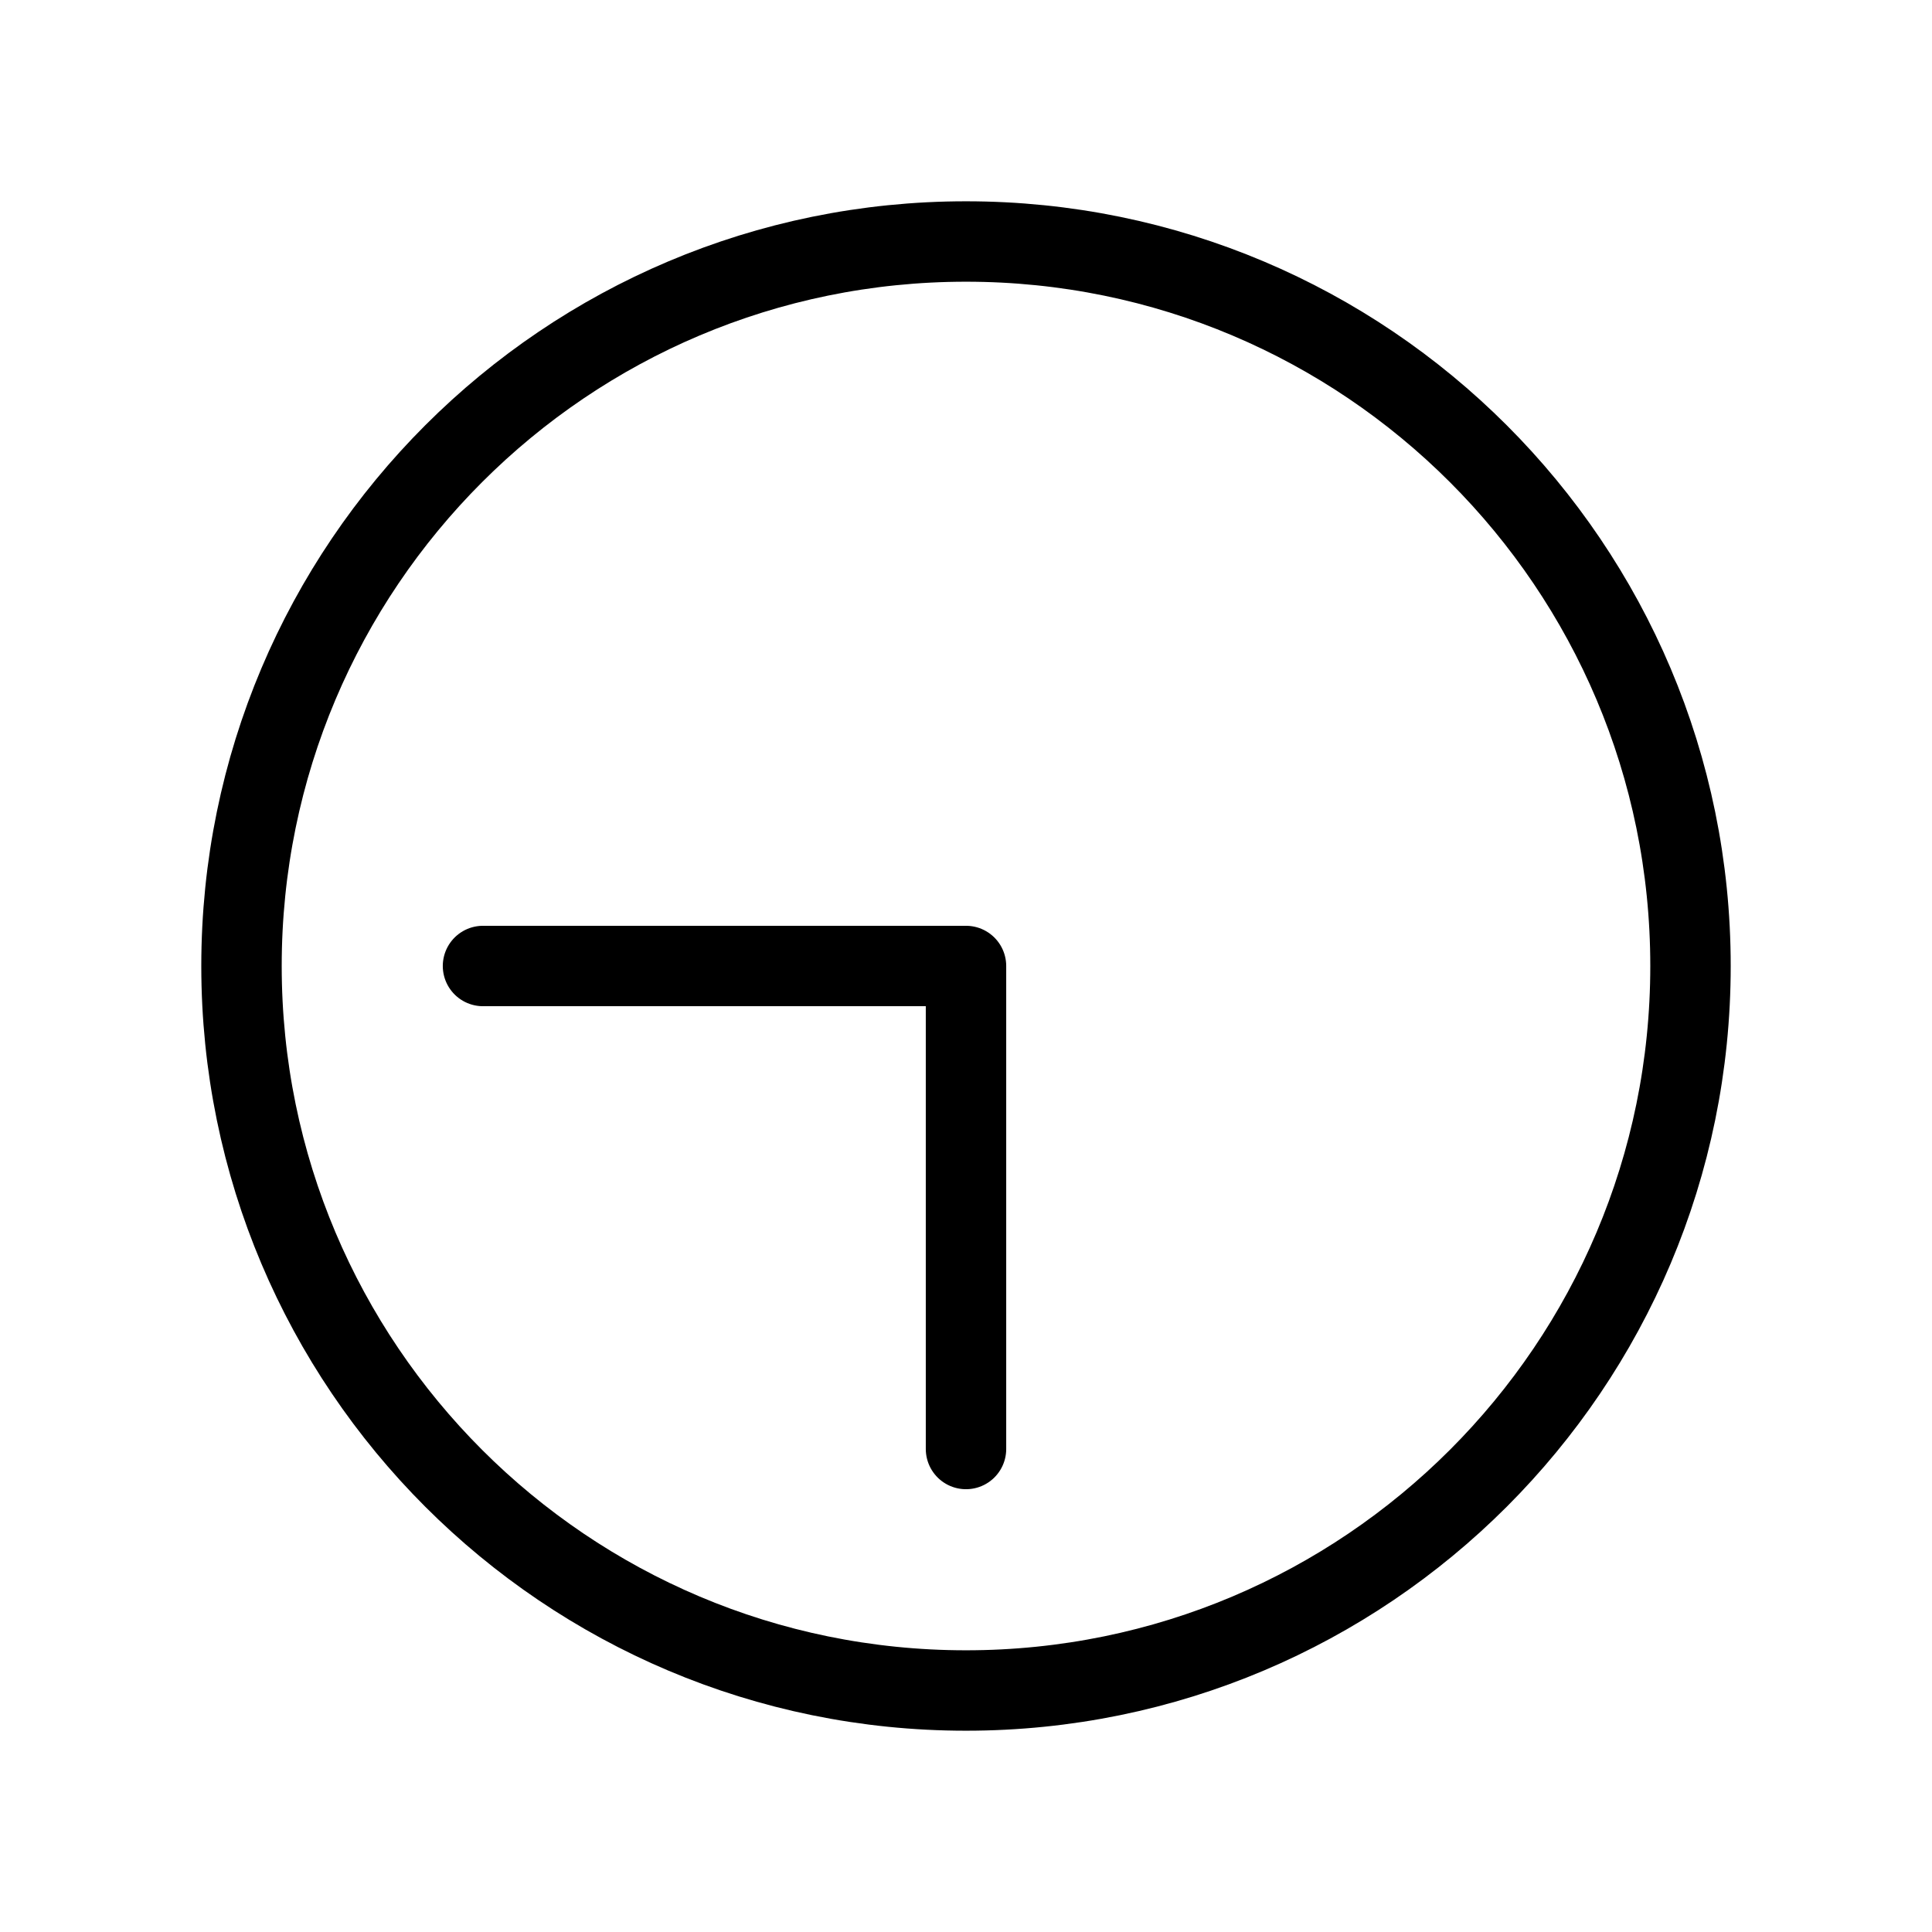 <svg width="8" height="8" viewBox="0 0 8 8" fill="none"><g clip-path="url(#a)"><path d="M4 6V4H2M7 4C7 5.657 5.657 7 4 7C2.343 7 1 5.657 1 4C1 2.343 2.343 1 4 1C5.657 1 7 2.343 7 4Z" stroke="currentColor" stroke-width="0.333" stroke-linecap="round" stroke-linejoin="round"/></g><defs><clipPath id="a"><rect width="8" height="8" fill="currentColor"/></clipPath></defs></svg>